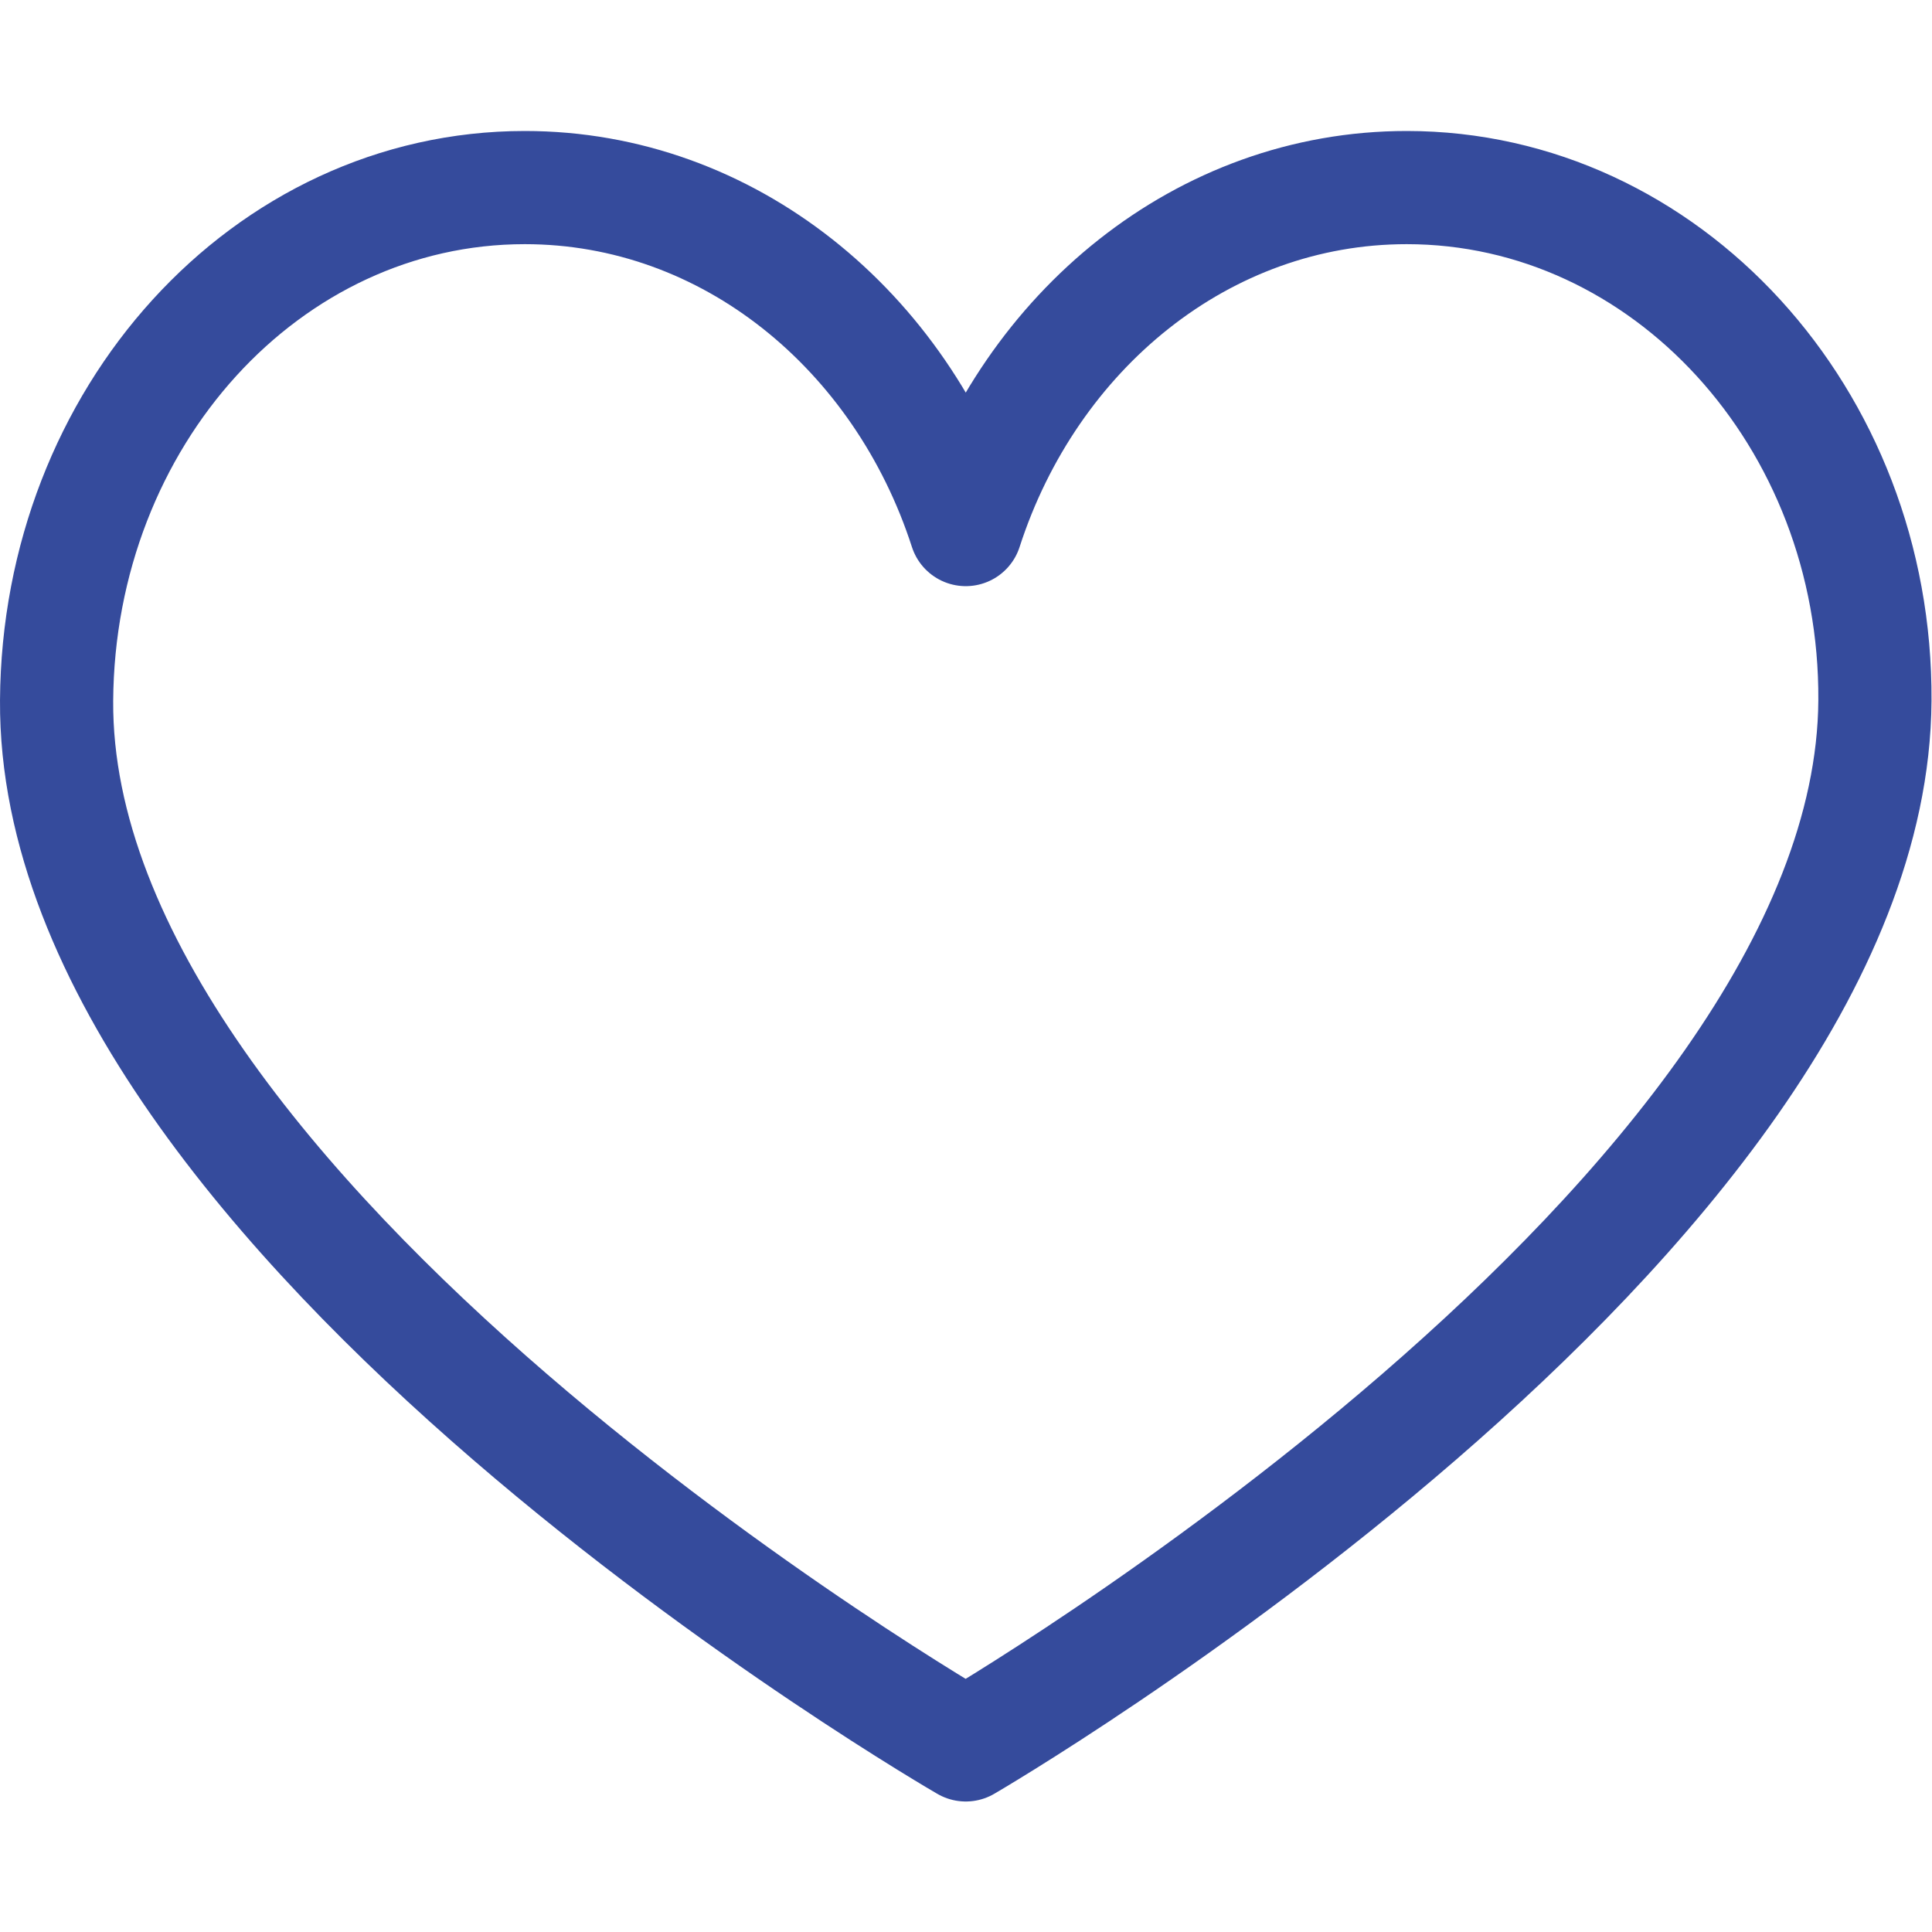 <?xml version="1.0" encoding="UTF-8" standalone="no"?>
<!-- Created with Inkscape (http://www.inkscape.org/) -->

<svg
   version="1.1"
   id="svg582"
   xml:space="preserve"
   width="682.667"
   height="682.667"
   viewBox="0 0 682.667 682.667"
   xmlns="http://www.w3.org/2000/svg"
   xmlns:svg="http://www.w3.org/2000/svg"><defs
     id="defs586"><clipPath
       clipPathUnits="userSpaceOnUse"
       id="clipPath596"><path
         d="M 0,512 H 512 V 0 H 0 Z"
         id="path594" /></clipPath></defs><g
     id="g588"
     transform="matrix(1.333,0,0,-1.333,0,682.667)"><g
       id="g590"><g
         id="g592"
         clip-path="url(#clipPath596)"><g
           id="g598"
           transform="translate(372.891,462.406)"><path
             d="M 0,0 C -54.011,0 -99.834,-37.873 -116.891,-90.653 -133.946,-37.873 -179.771,0 -233.781,0 c -68.543,0 -123.633,-60.886 -124.108,-135.991 -0.866,-137.196 240.998,-276.821 240.998,-276.821 0,0 240.13,139.625 240.997,276.821 C 124.581,-60.886 68.542,0 0,0 Z"
             style="fill:none;stroke:#354b9c;stroke-width:30;stroke-linecap:round;stroke-linejoin:round;stroke-miterlimit:10;stroke-dasharray:none;stroke-opacity:1"
             id="path600" /></g></g></g></g></svg>
